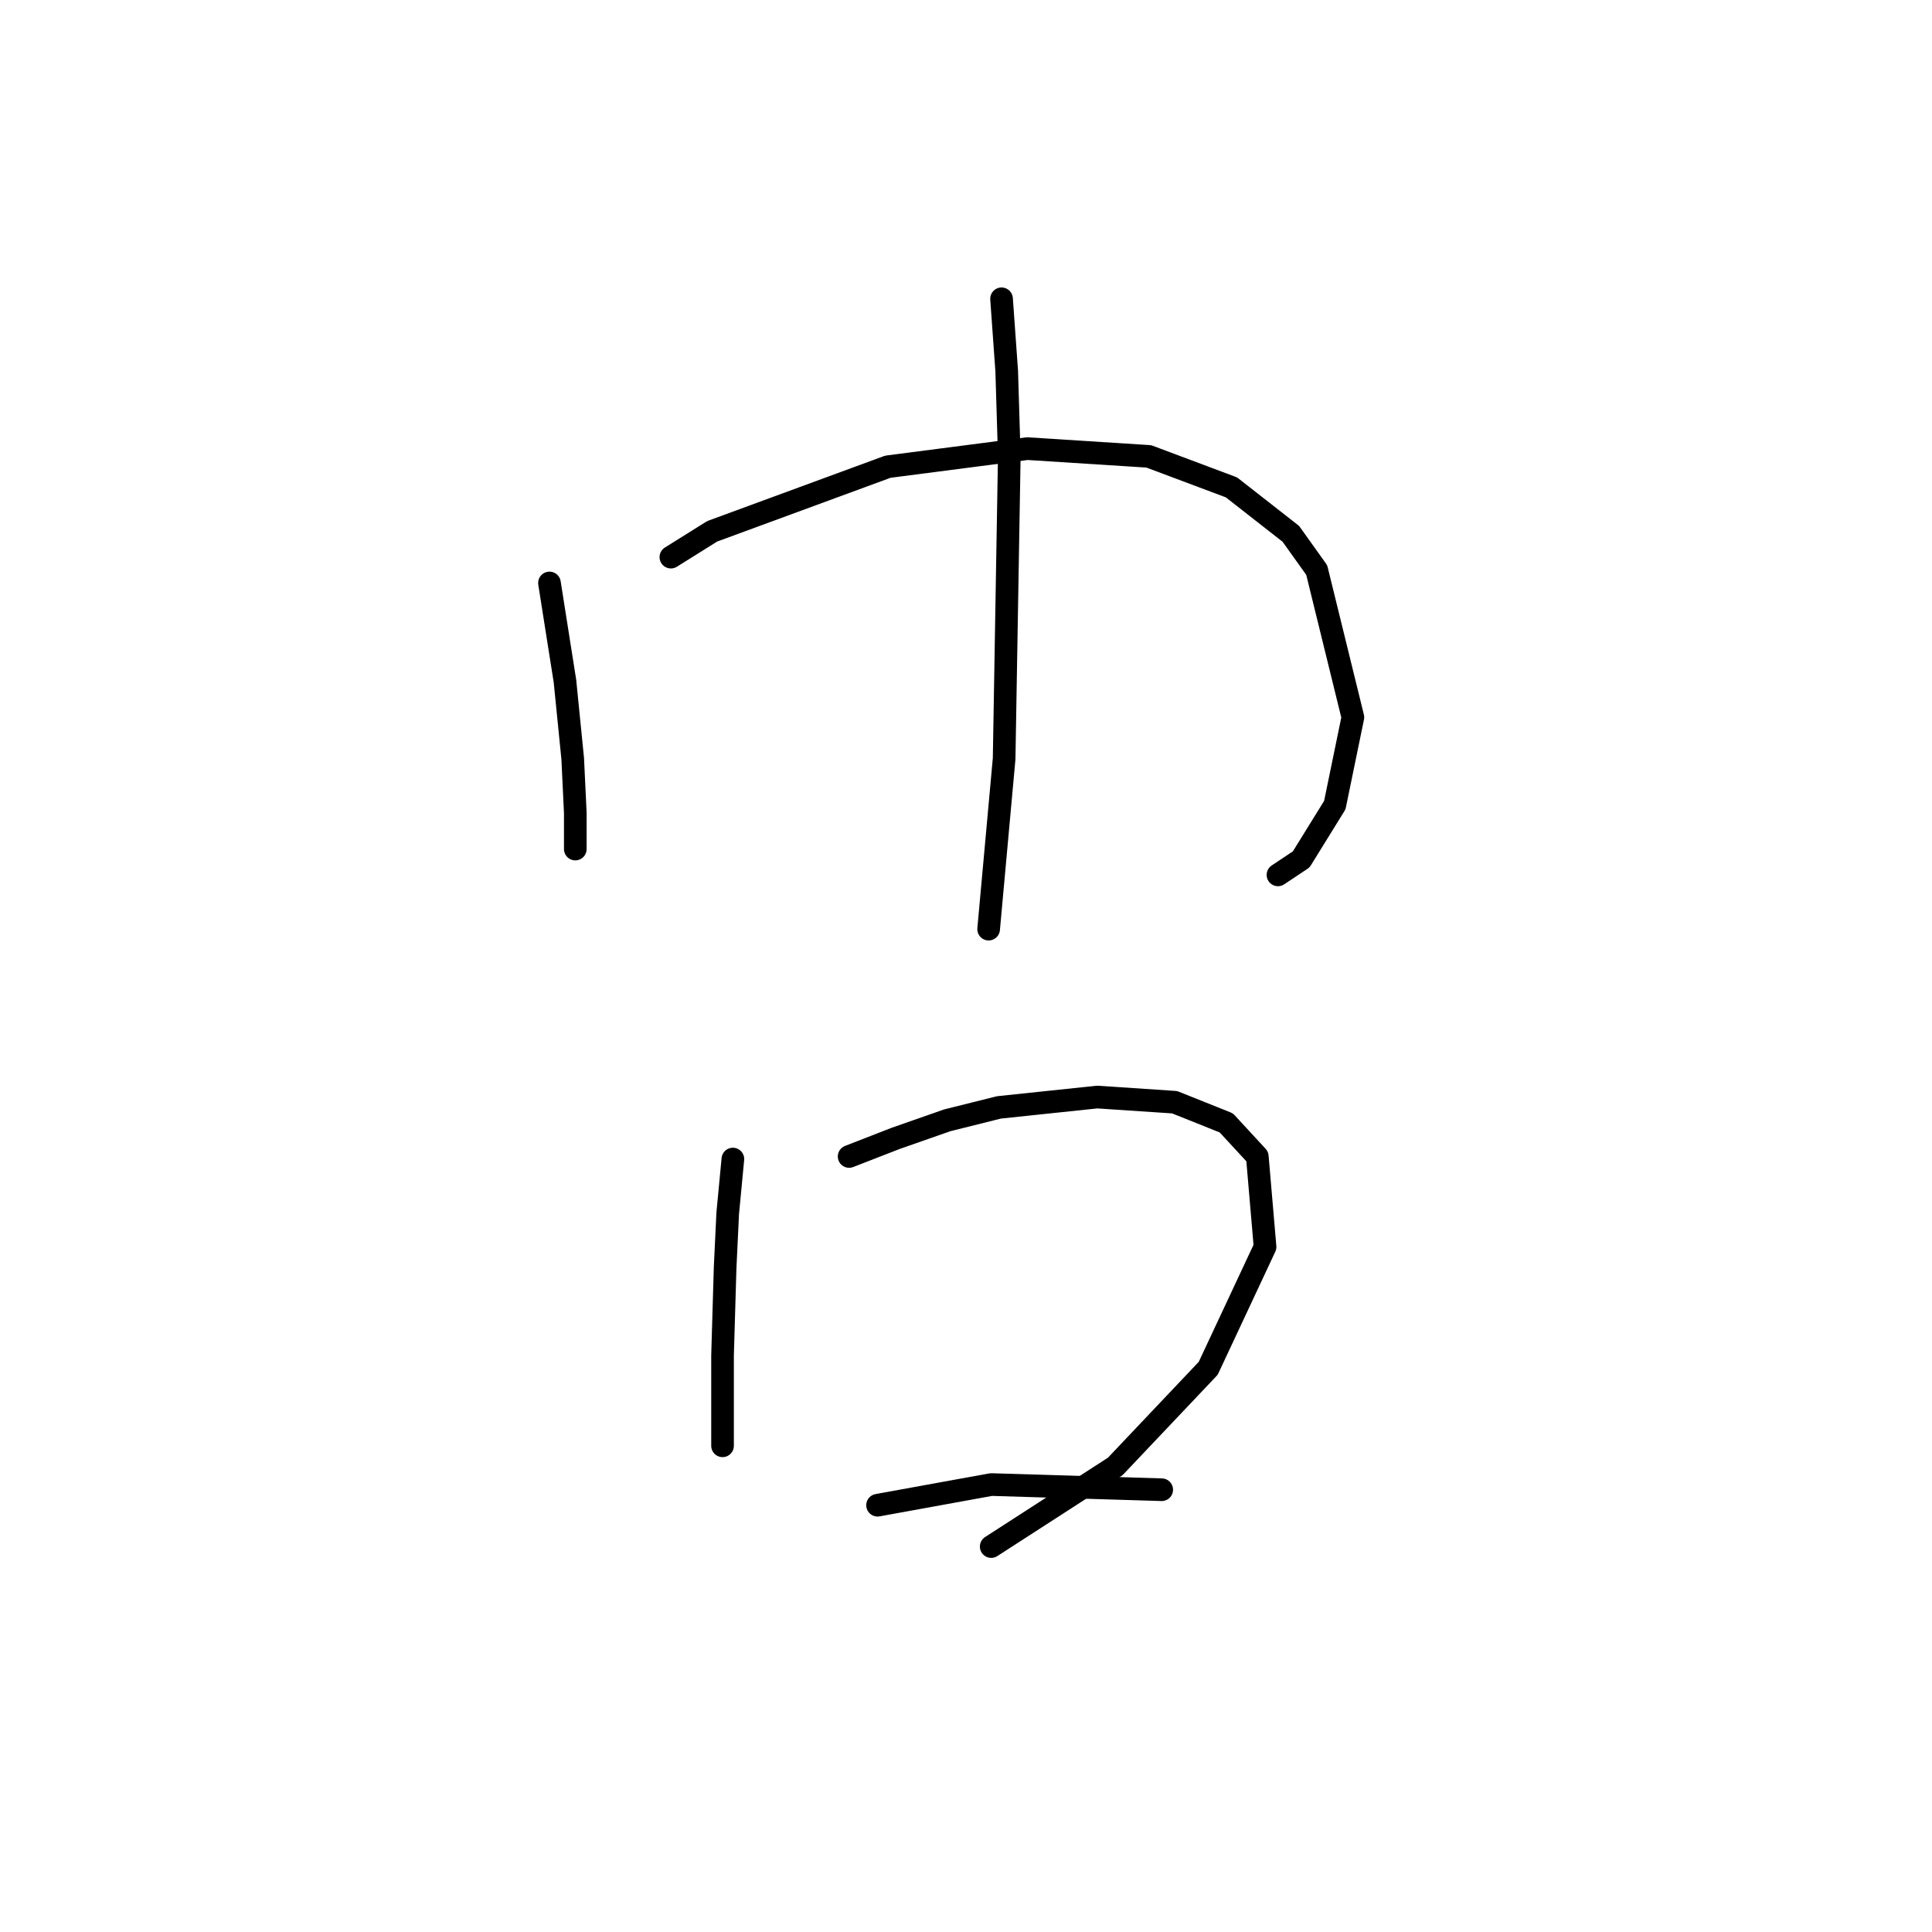 <?xml version="1.0" standalone="no"?>
    <svg width="256" height="256" xmlns="http://www.w3.org/2000/svg" version="1.1">
    <polyline stroke="black" stroke-width="3" stroke-linecap="round" fill="transparent" stroke-linejoin="round" points="72.807 77.246 73.833 83.75 74.86 90.254 75.887 100.523 76.23 107.712 76.23 111.819 76.23 112.504 76.23 112.504 " />
        <polyline stroke="black" stroke-width="3" stroke-linecap="round" fill="transparent" stroke-linejoin="round" points="88.895 73.823 94.372 70.4 117.649 61.842 136.133 59.446 152.222 60.473 163.176 64.581 171.049 70.742 174.472 75.535 179.264 95.046 176.868 106.685 172.418 113.873 169.337 115.927 169.337 115.927 " />
        <polyline stroke="black" stroke-width="3" stroke-linecap="round" fill="transparent" stroke-linejoin="round" points="132.71 39.592 133.395 49.177 133.737 60.473 133.053 100.523 130.999 123.116 130.999 123.116 " />
        <polyline stroke="black" stroke-width="3" stroke-linecap="round" fill="transparent" stroke-linejoin="round" points="97.11 153.581 96.426 160.769 96.083 167.958 95.741 179.596 95.741 184.389 95.741 190.208 95.741 191.577 95.741 191.577 " />
        <polyline stroke="black" stroke-width="3" stroke-linecap="round" fill="transparent" stroke-linejoin="round" points="112.514 153.239 118.676 150.842 125.522 148.446 132.368 146.735 145.376 145.366 155.645 146.05 162.491 148.789 166.599 153.239 167.626 165.219 160.095 181.308 147.772 194.316 131.341 204.927 131.341 204.927 " />
        <polyline stroke="black" stroke-width="3" stroke-linecap="round" fill="transparent" stroke-linejoin="round" points="116.28 199.45 131.341 196.712 153.934 197.396 153.934 197.396 " />
        </svg>